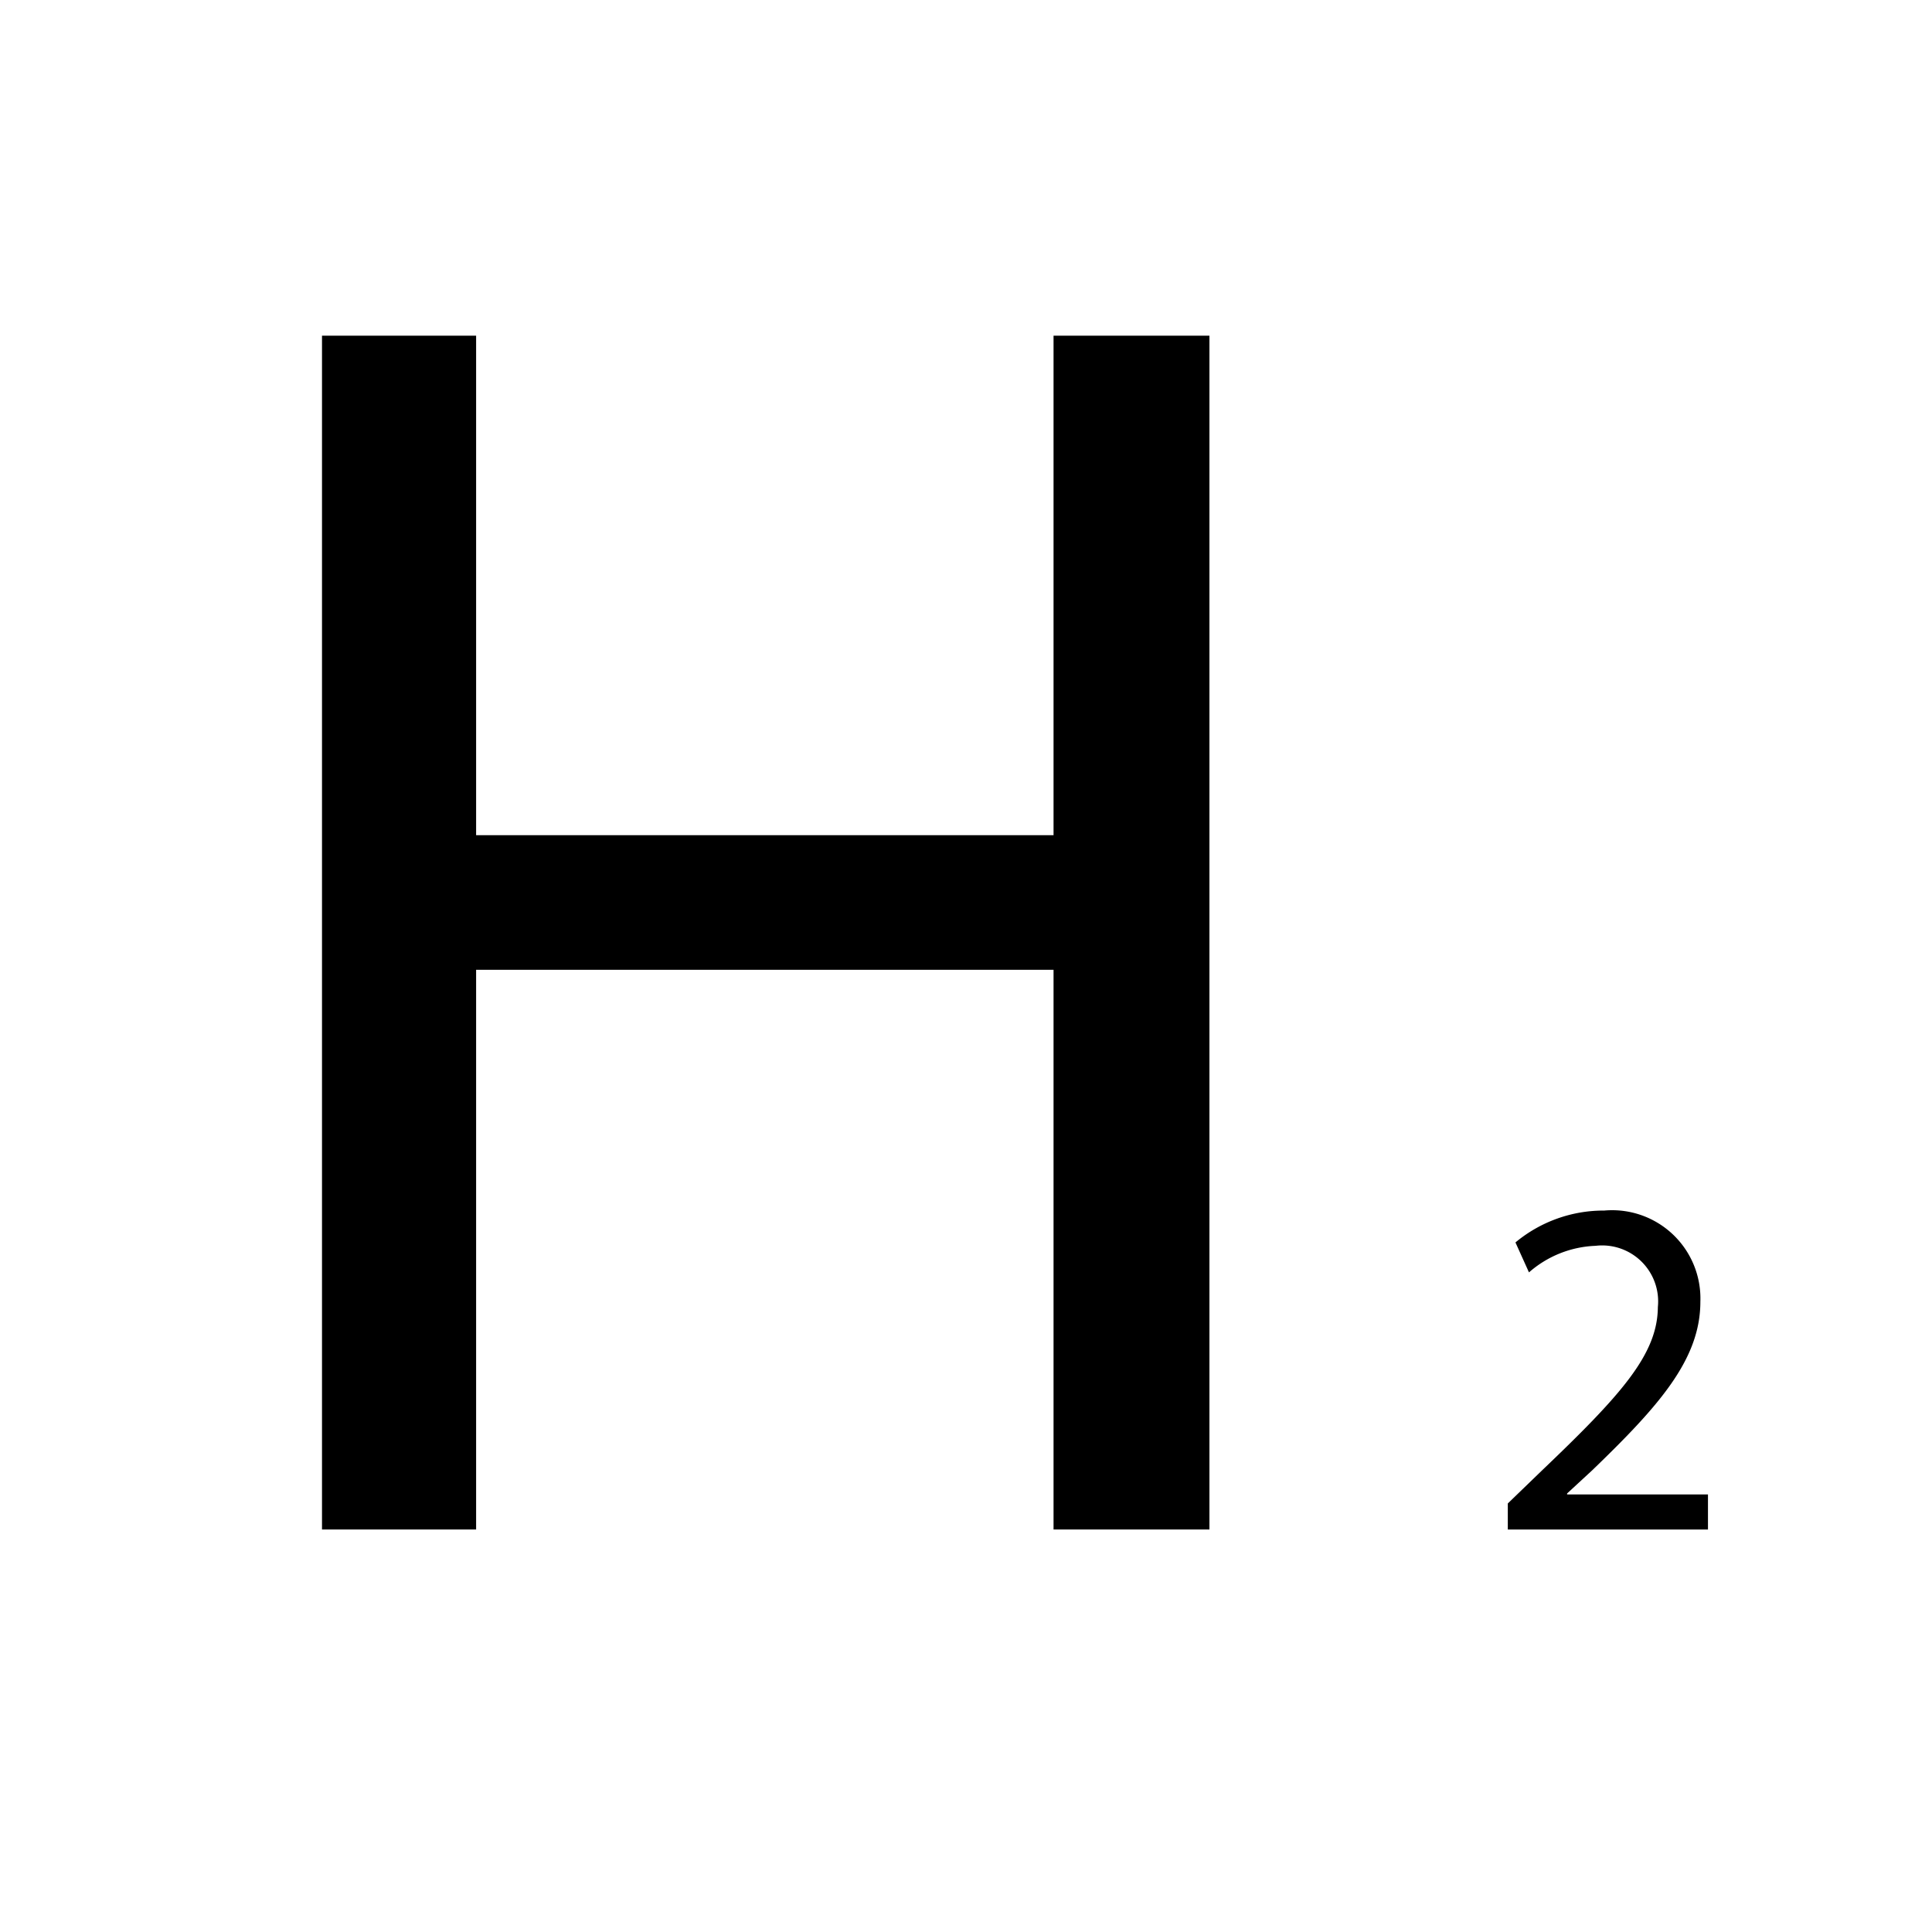 <svg xmlns="http://www.w3.org/2000/svg" viewBox="0 0 48 48">
  <title>h2</title>
  <g id="h2">
    <path d="M11.829,8.34V20.75H26.175V8.34h3.873V38H26.175V24.094H11.829V38H8V8.34Z"/>
    <path d="M37.461,38v-.647l.828-.8c1.991-1.9,2.891-2.9,2.9-4.078a1.391,1.391,0,0,0-1.547-1.523,2.655,2.655,0,0,0-1.655.66l-.336-.744a3.423,3.423,0,0,1,2.207-.792,2.193,2.193,0,0,1,2.387,2.267c0,1.439-1.043,2.6-2.687,4.186l-.624.576v.024h3.5V38Z"/>
  </g>
</svg>
